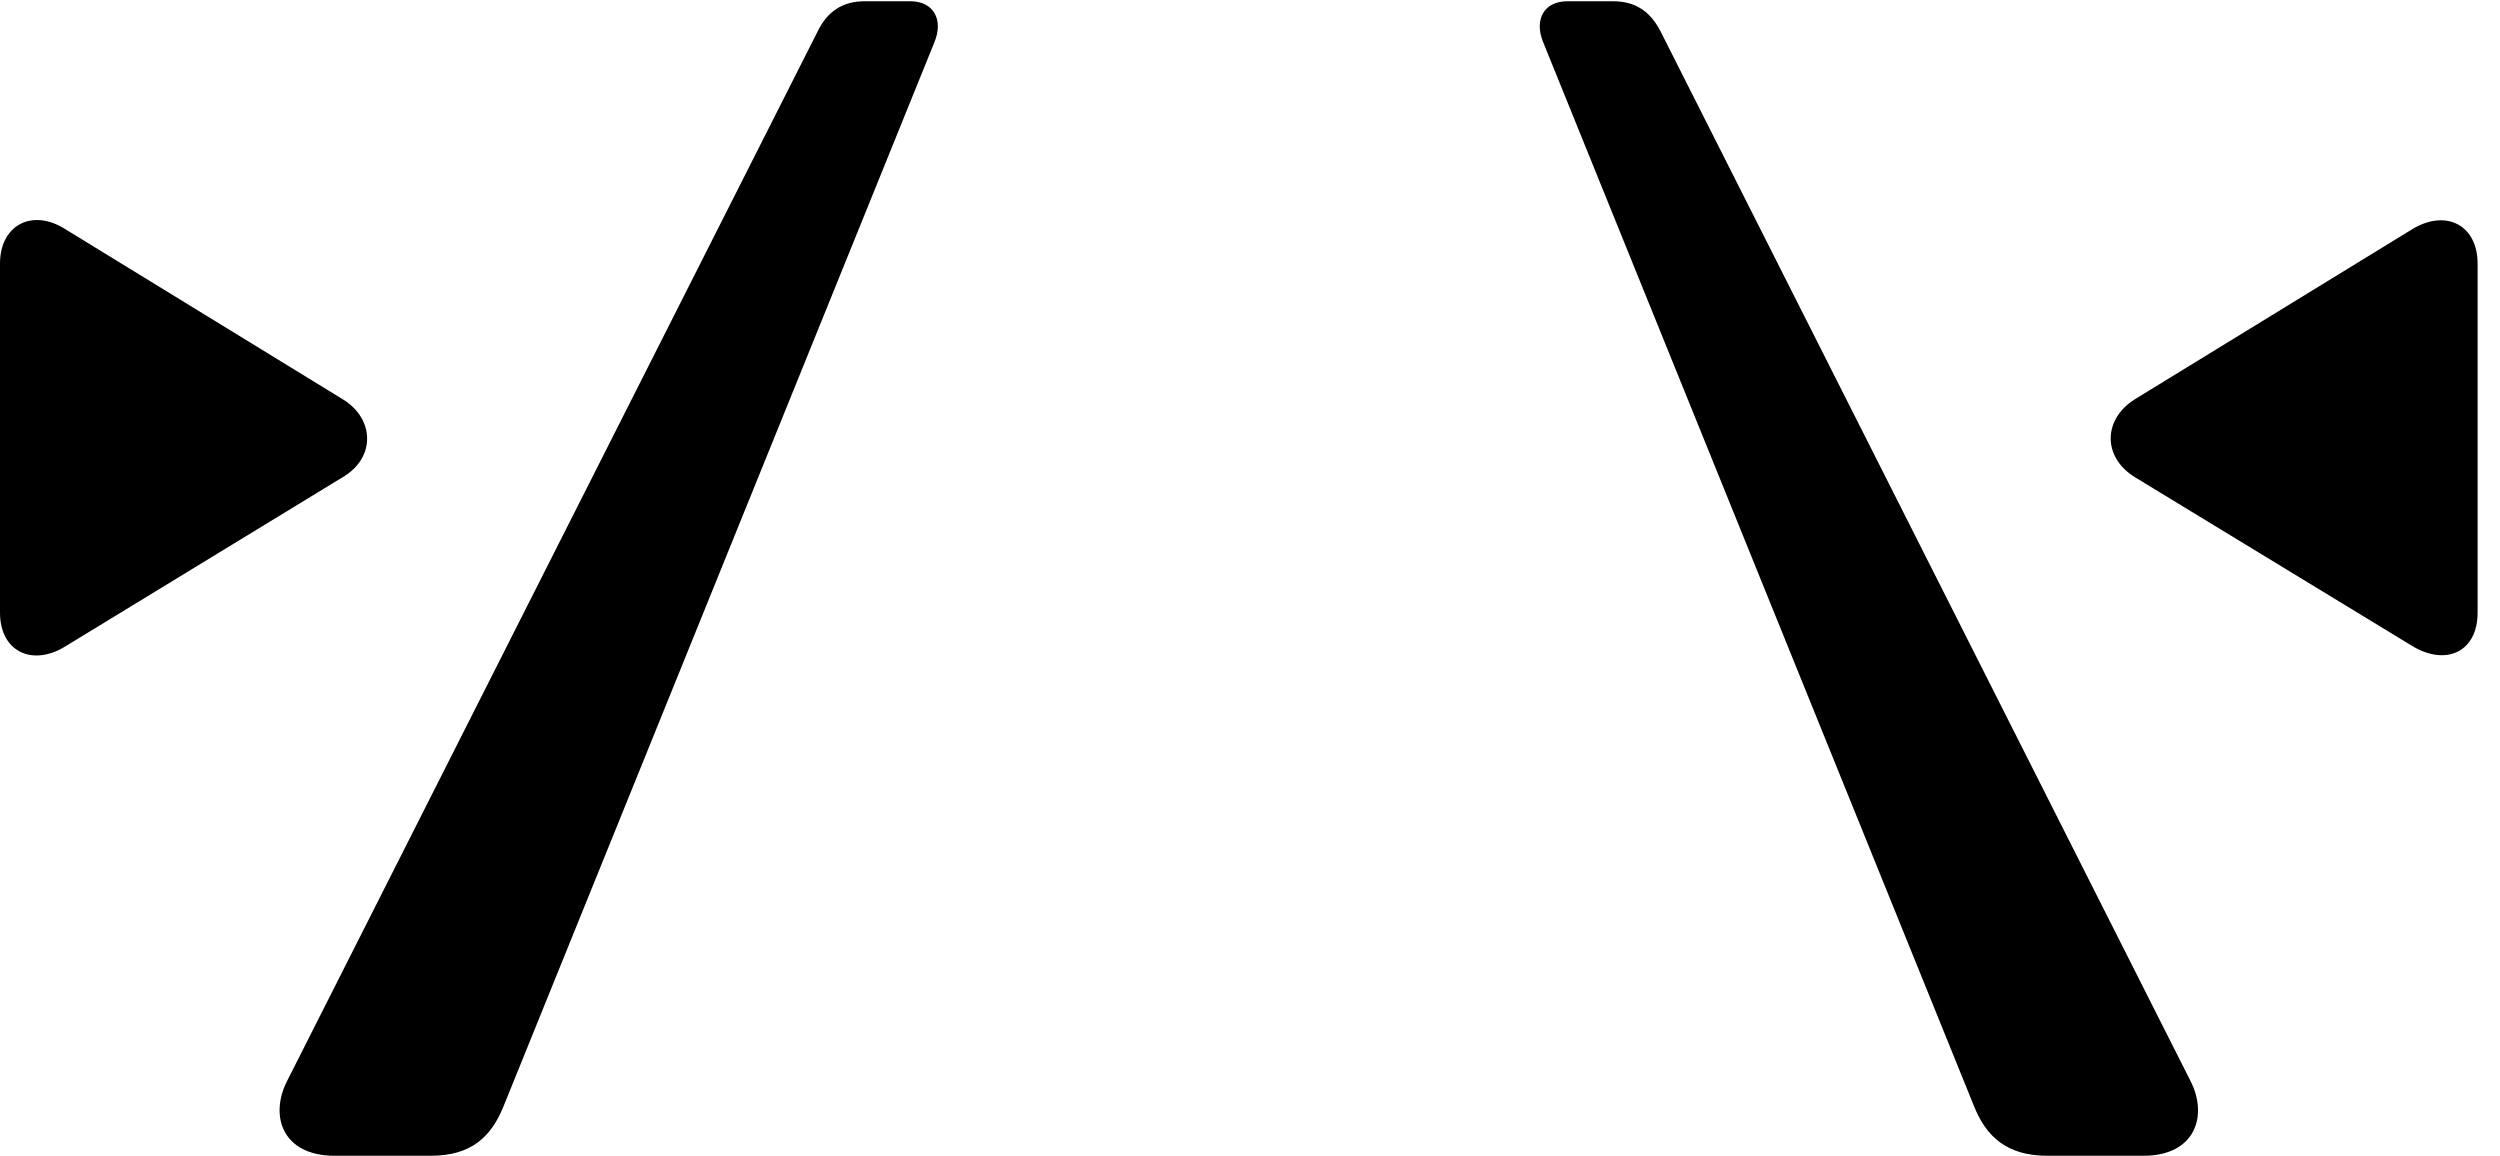 <svg version="1.1" xmlns="http://www.w3.org/2000/svg" xmlns:xlink="http://www.w3.org/1999/xlink" width="40.283" height="18.623" viewBox="0 0 40.283 18.623">
 <g>
  <rect height="18.623" opacity="0" width="40.283" x="0" y="0"/>
  <path d="M5.391 18.623L6.943 18.623C7.598 18.623 7.92 18.311 8.115 17.822L15.059 0.674C15.205 0.312 15.039 0.02 14.668 0.02L13.935 0.02C13.574 0.02 13.33 0.186 13.174 0.508L4.629 17.412C4.336 17.979 4.551 18.623 5.391 18.623ZM32.988 18.623L34.541 18.623C35.371 18.623 35.586 17.979 35.293 17.412L26.758 0.508C26.592 0.186 26.357 0.02 25.986 0.02L25.254 0.02C24.883 0.02 24.717 0.312 24.863 0.674L31.807 17.822C32.002 18.311 32.334 18.623 32.988 18.623Z" fill="currentColor"/>
  <path d="M1.045 10.42L5.527 7.686C6.055 7.373 6.035 6.748 5.527 6.436L1.035 3.682C0.508 3.359 0 3.633 0 4.248L0 9.873C0 10.498 0.518 10.742 1.045 10.42ZM38.887 10.42C39.424 10.732 39.922 10.498 39.922 9.873L39.922 4.248C39.922 3.633 39.424 3.369 38.887 3.682L34.395 6.436C33.887 6.758 33.877 7.363 34.395 7.686Z" fill="currentColor"/>
 </g>
</svg>
